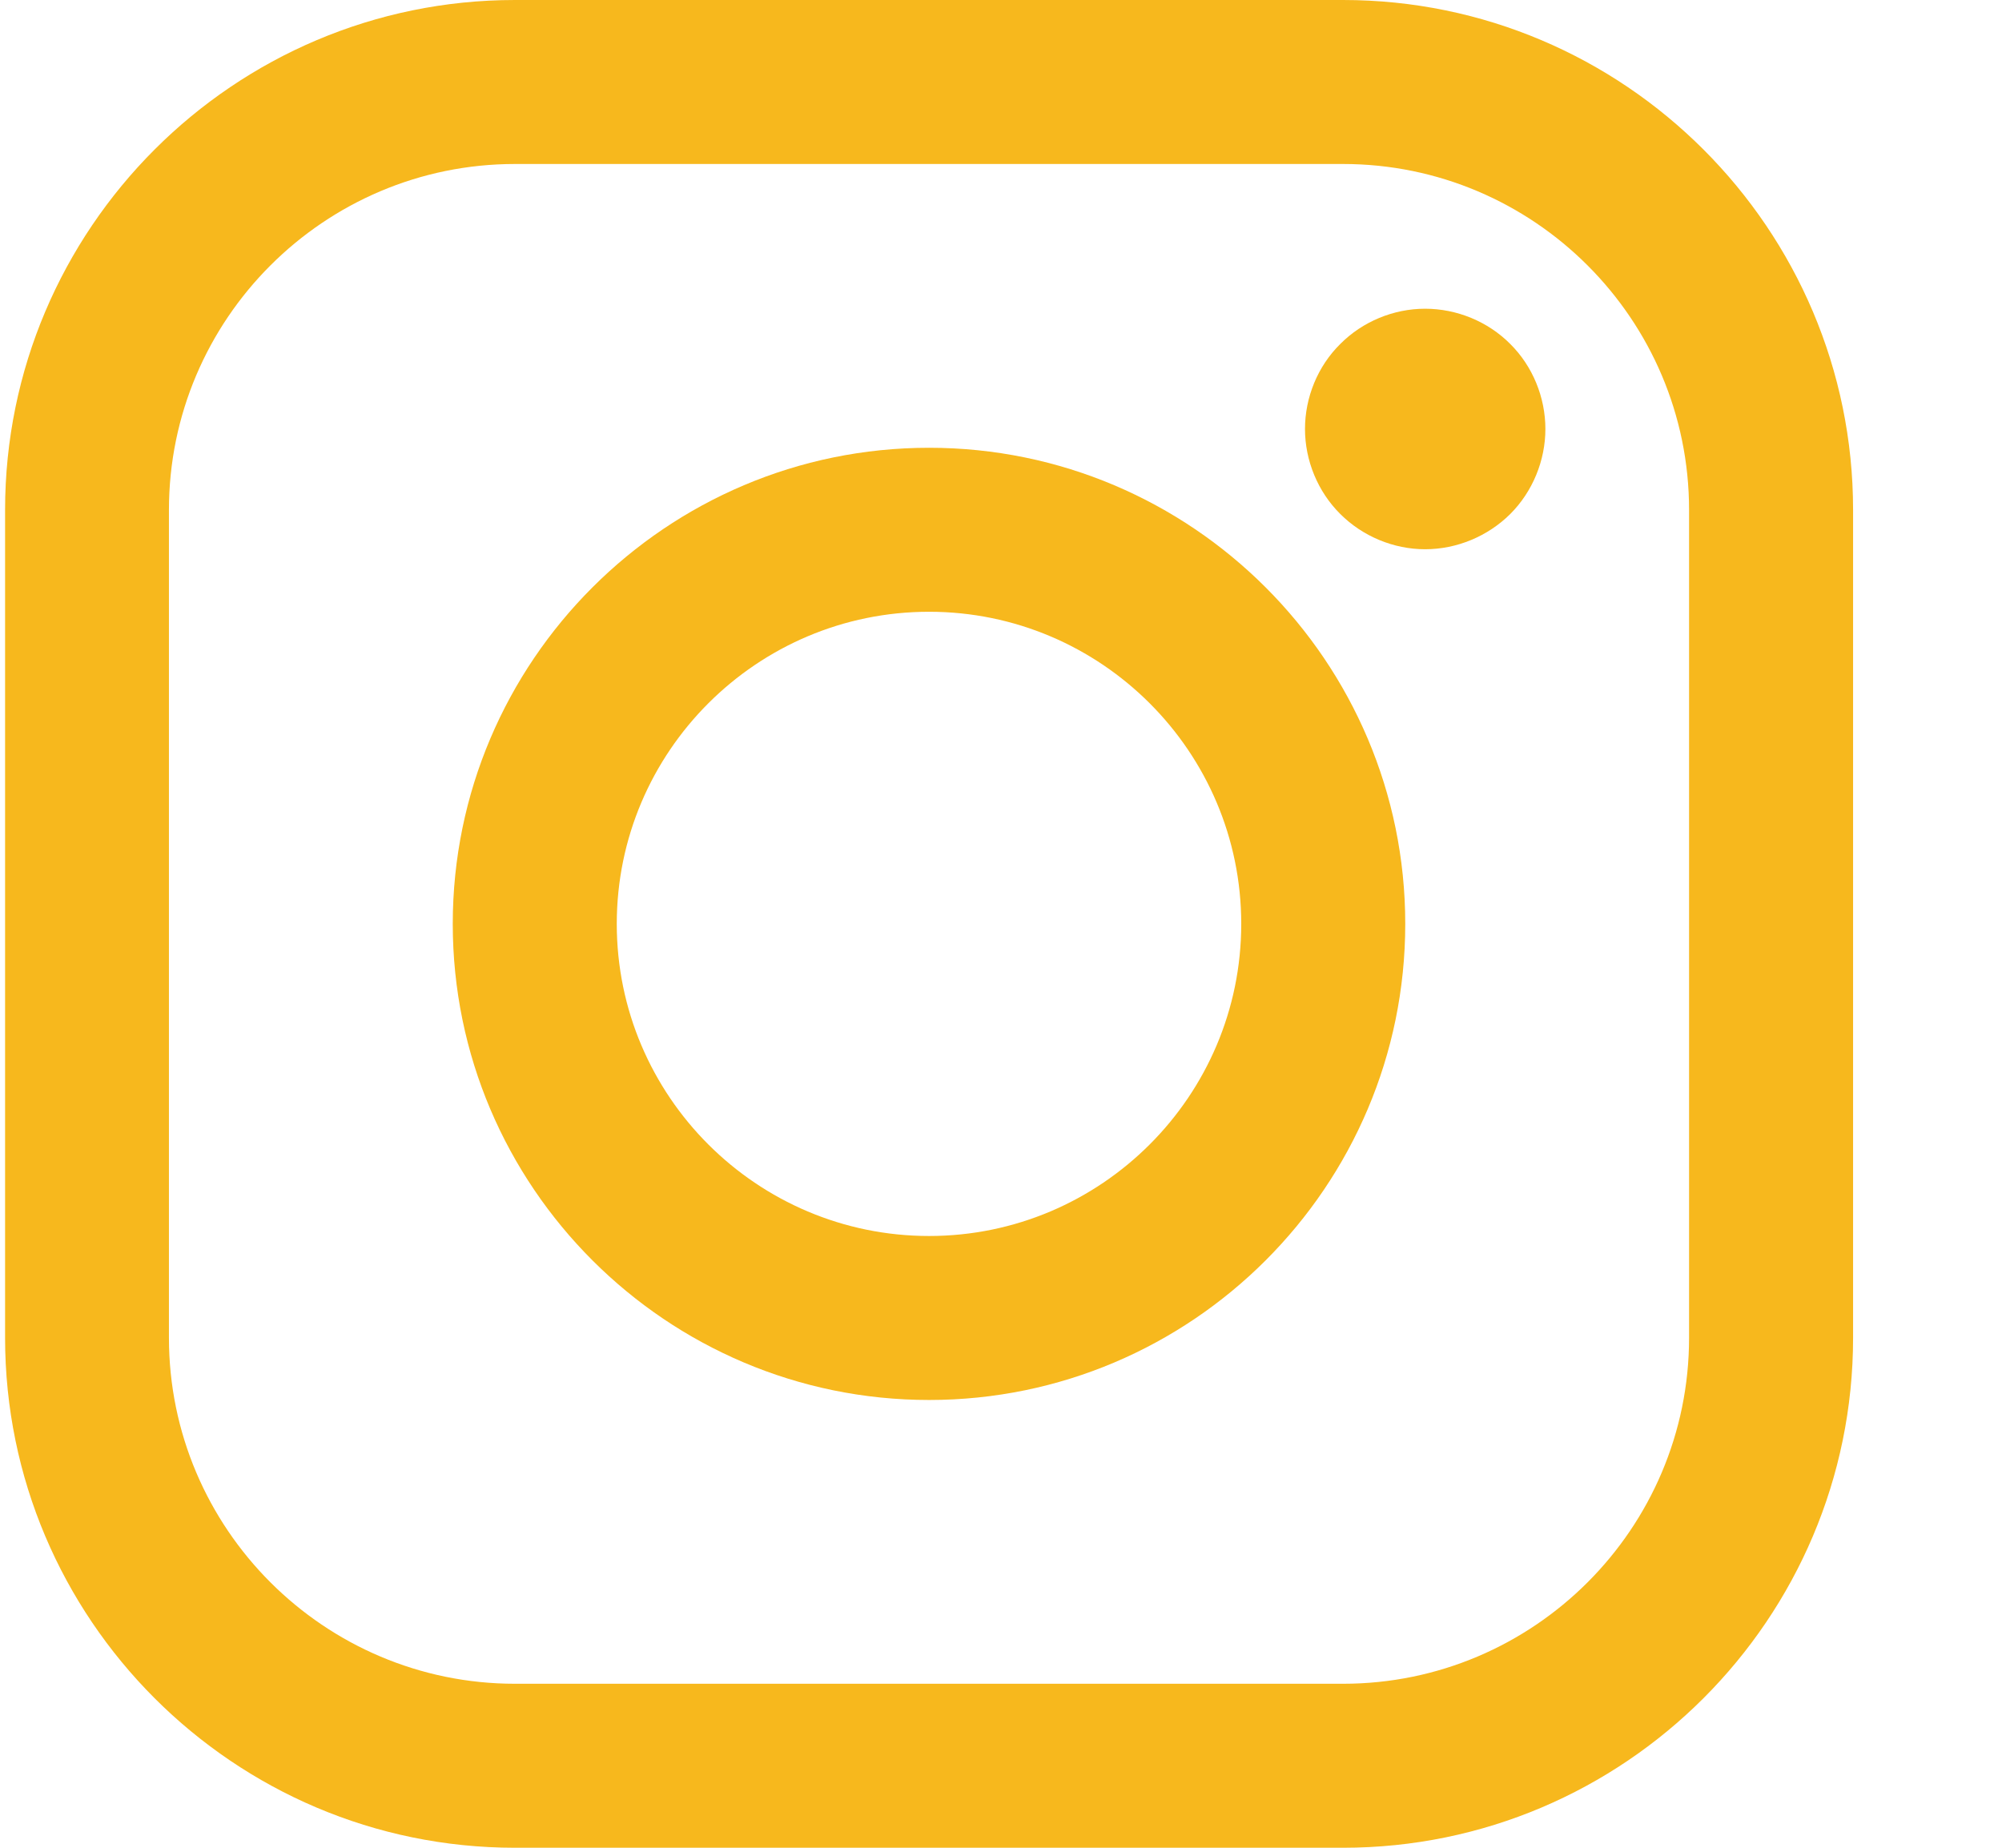 <svg width="13" height="12" viewBox="0 0 13 12" fill="none" xmlns="http://www.w3.org/2000/svg">
<path d="M8.721 0H3.344C1.518 0 0.033 1.486 0.033 3.312V8.688C0.033 10.514 1.518 12 3.344 12H8.721C10.547 12 12.033 10.514 12.033 8.688V3.312C12.033 1.486 10.547 0 8.721 0ZM10.968 8.688C10.968 9.927 9.96 10.935 8.721 10.935H3.344C2.105 10.935 1.097 9.927 1.097 8.688V3.312C1.097 2.073 2.105 1.065 3.344 1.065H8.721C9.96 1.065 10.968 2.073 10.968 3.312V8.688H10.968Z" fill="#F7B81D"/>
<path d="M6.033 2.908C4.328 2.908 2.94 4.295 2.94 6C2.94 7.705 4.328 9.092 6.033 9.092C7.738 9.092 9.125 7.705 9.125 6C9.125 4.295 7.738 2.908 6.033 2.908ZM6.033 8.027C4.915 8.027 4.005 7.118 4.005 6C4.005 4.882 4.915 3.973 6.033 3.973C7.15 3.973 8.06 4.882 8.06 6C8.06 7.118 7.15 8.027 6.033 8.027Z" fill="#F7B81D"/>
<path d="M9.254 2.005C9.049 2.005 8.848 2.088 8.703 2.234C8.557 2.378 8.474 2.58 8.474 2.786C8.474 2.991 8.557 3.193 8.703 3.338C8.848 3.483 9.049 3.567 9.254 3.567C9.46 3.567 9.661 3.483 9.807 3.338C9.952 3.193 10.035 2.991 10.035 2.786C10.035 2.58 9.952 2.378 9.807 2.234C9.662 2.088 9.46 2.005 9.254 2.005Z" fill="#F7B81D"/>
</svg>
